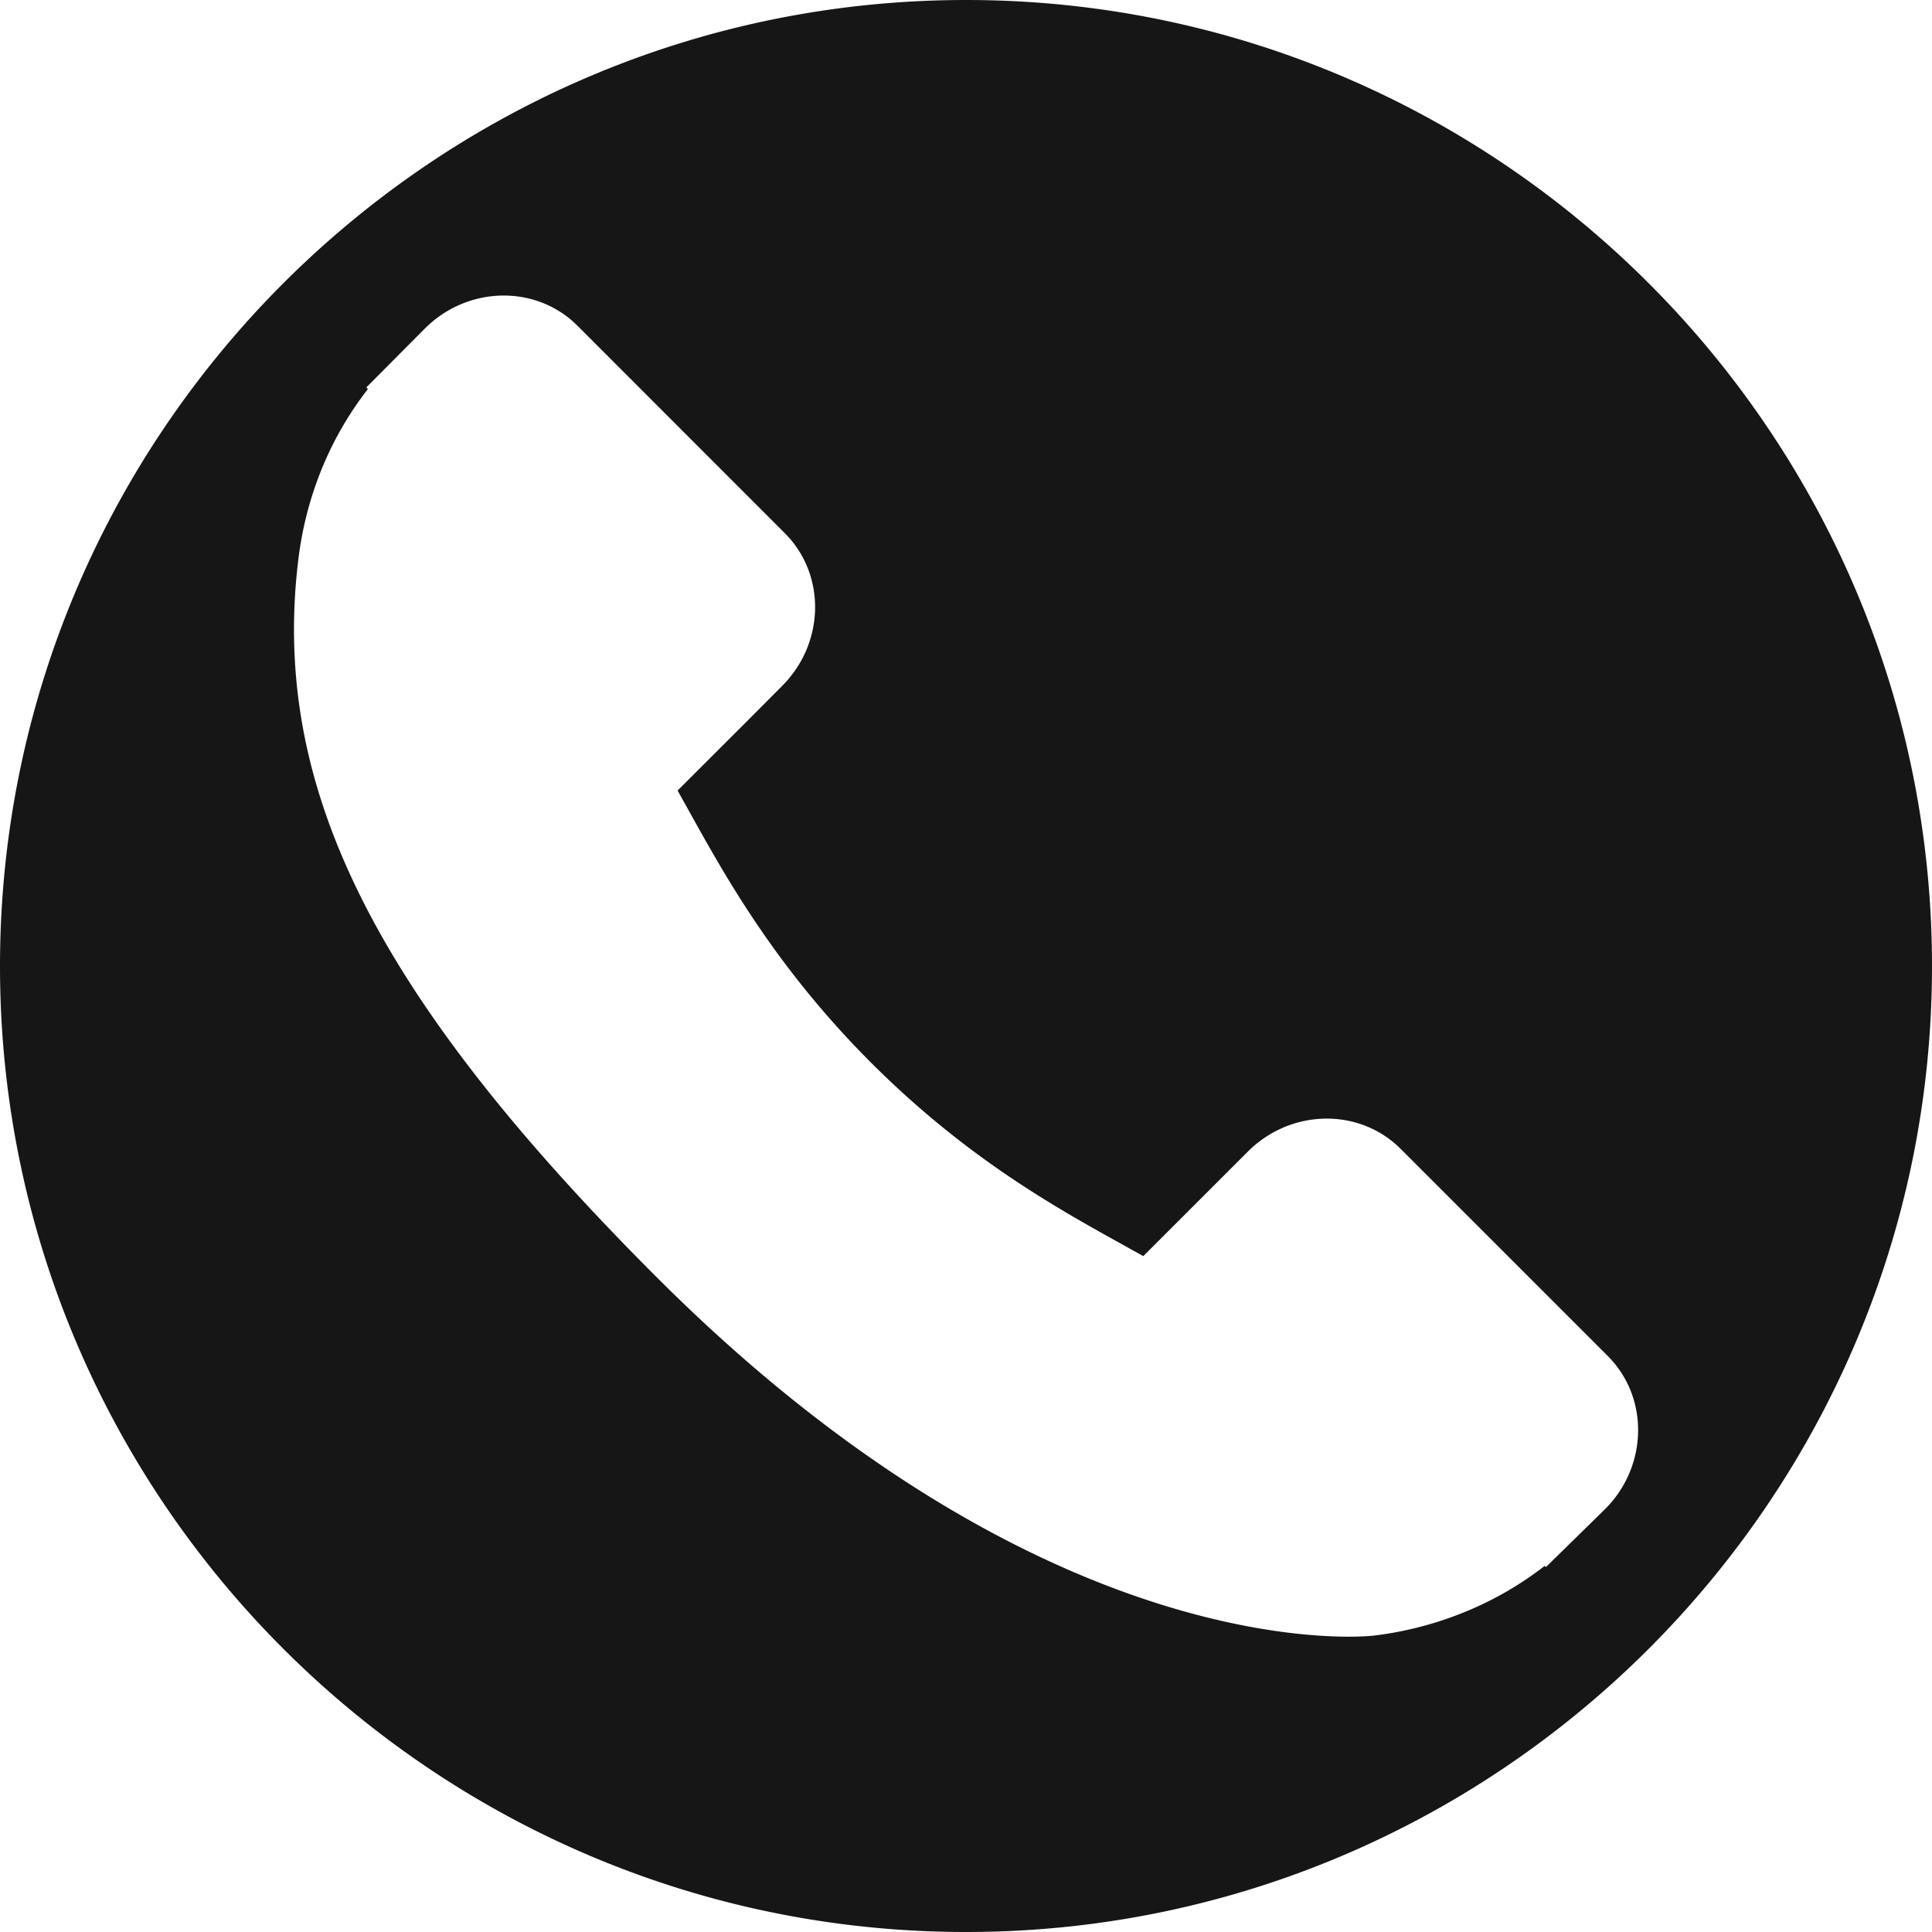 <svg id="Camada_1" data-name="Camada 1" xmlns="http://www.w3.org/2000/svg" viewBox="0 0 1080 1080"><defs><style>.cls-1{fill:#161616;}</style></defs><title>image</title><path class="cls-1" d="M540.11,0C242.26,0,0,242.26,0,540.11,0,837.74,242.26,1080,540.11,1080,837.74,1080,1080,837.74,1080,540.11,1080,242.26,837.74,0,540.11,0ZM897.32,843.53,864.19,876l-.71-.64a188.68,188.68,0,0,1-47.36,26.83,195.89,195.89,0,0,1-48.35,12.15c-7.57.8-183,17.25-400.8-200.48C209.45,556.3,151.4,440.21,166.72,313.19a197.29,197.29,0,0,1,12-48.21,189,189,0,0,1,26.95-47.53l-.89-.89,32.7-32.89c24-24,62.25-24.66,85.3-1.61l116,116.06c23.06,23.09,22.4,61.35-1.56,85.31L418,402.75l-39.23,39.17c2,3.59,4.12,7.36,6.29,11.27,20.51,36.94,48.58,87.55,101.9,140.87s103.7,81.24,140.61,101.7c4,2.25,7.85,4.38,11.54,6.41l58.46-58.44c23.92-23.93,62.19-24.63,85.3-1.61l116,116C921.92,781.29,921.23,819.57,897.32,843.53Z"/></svg>